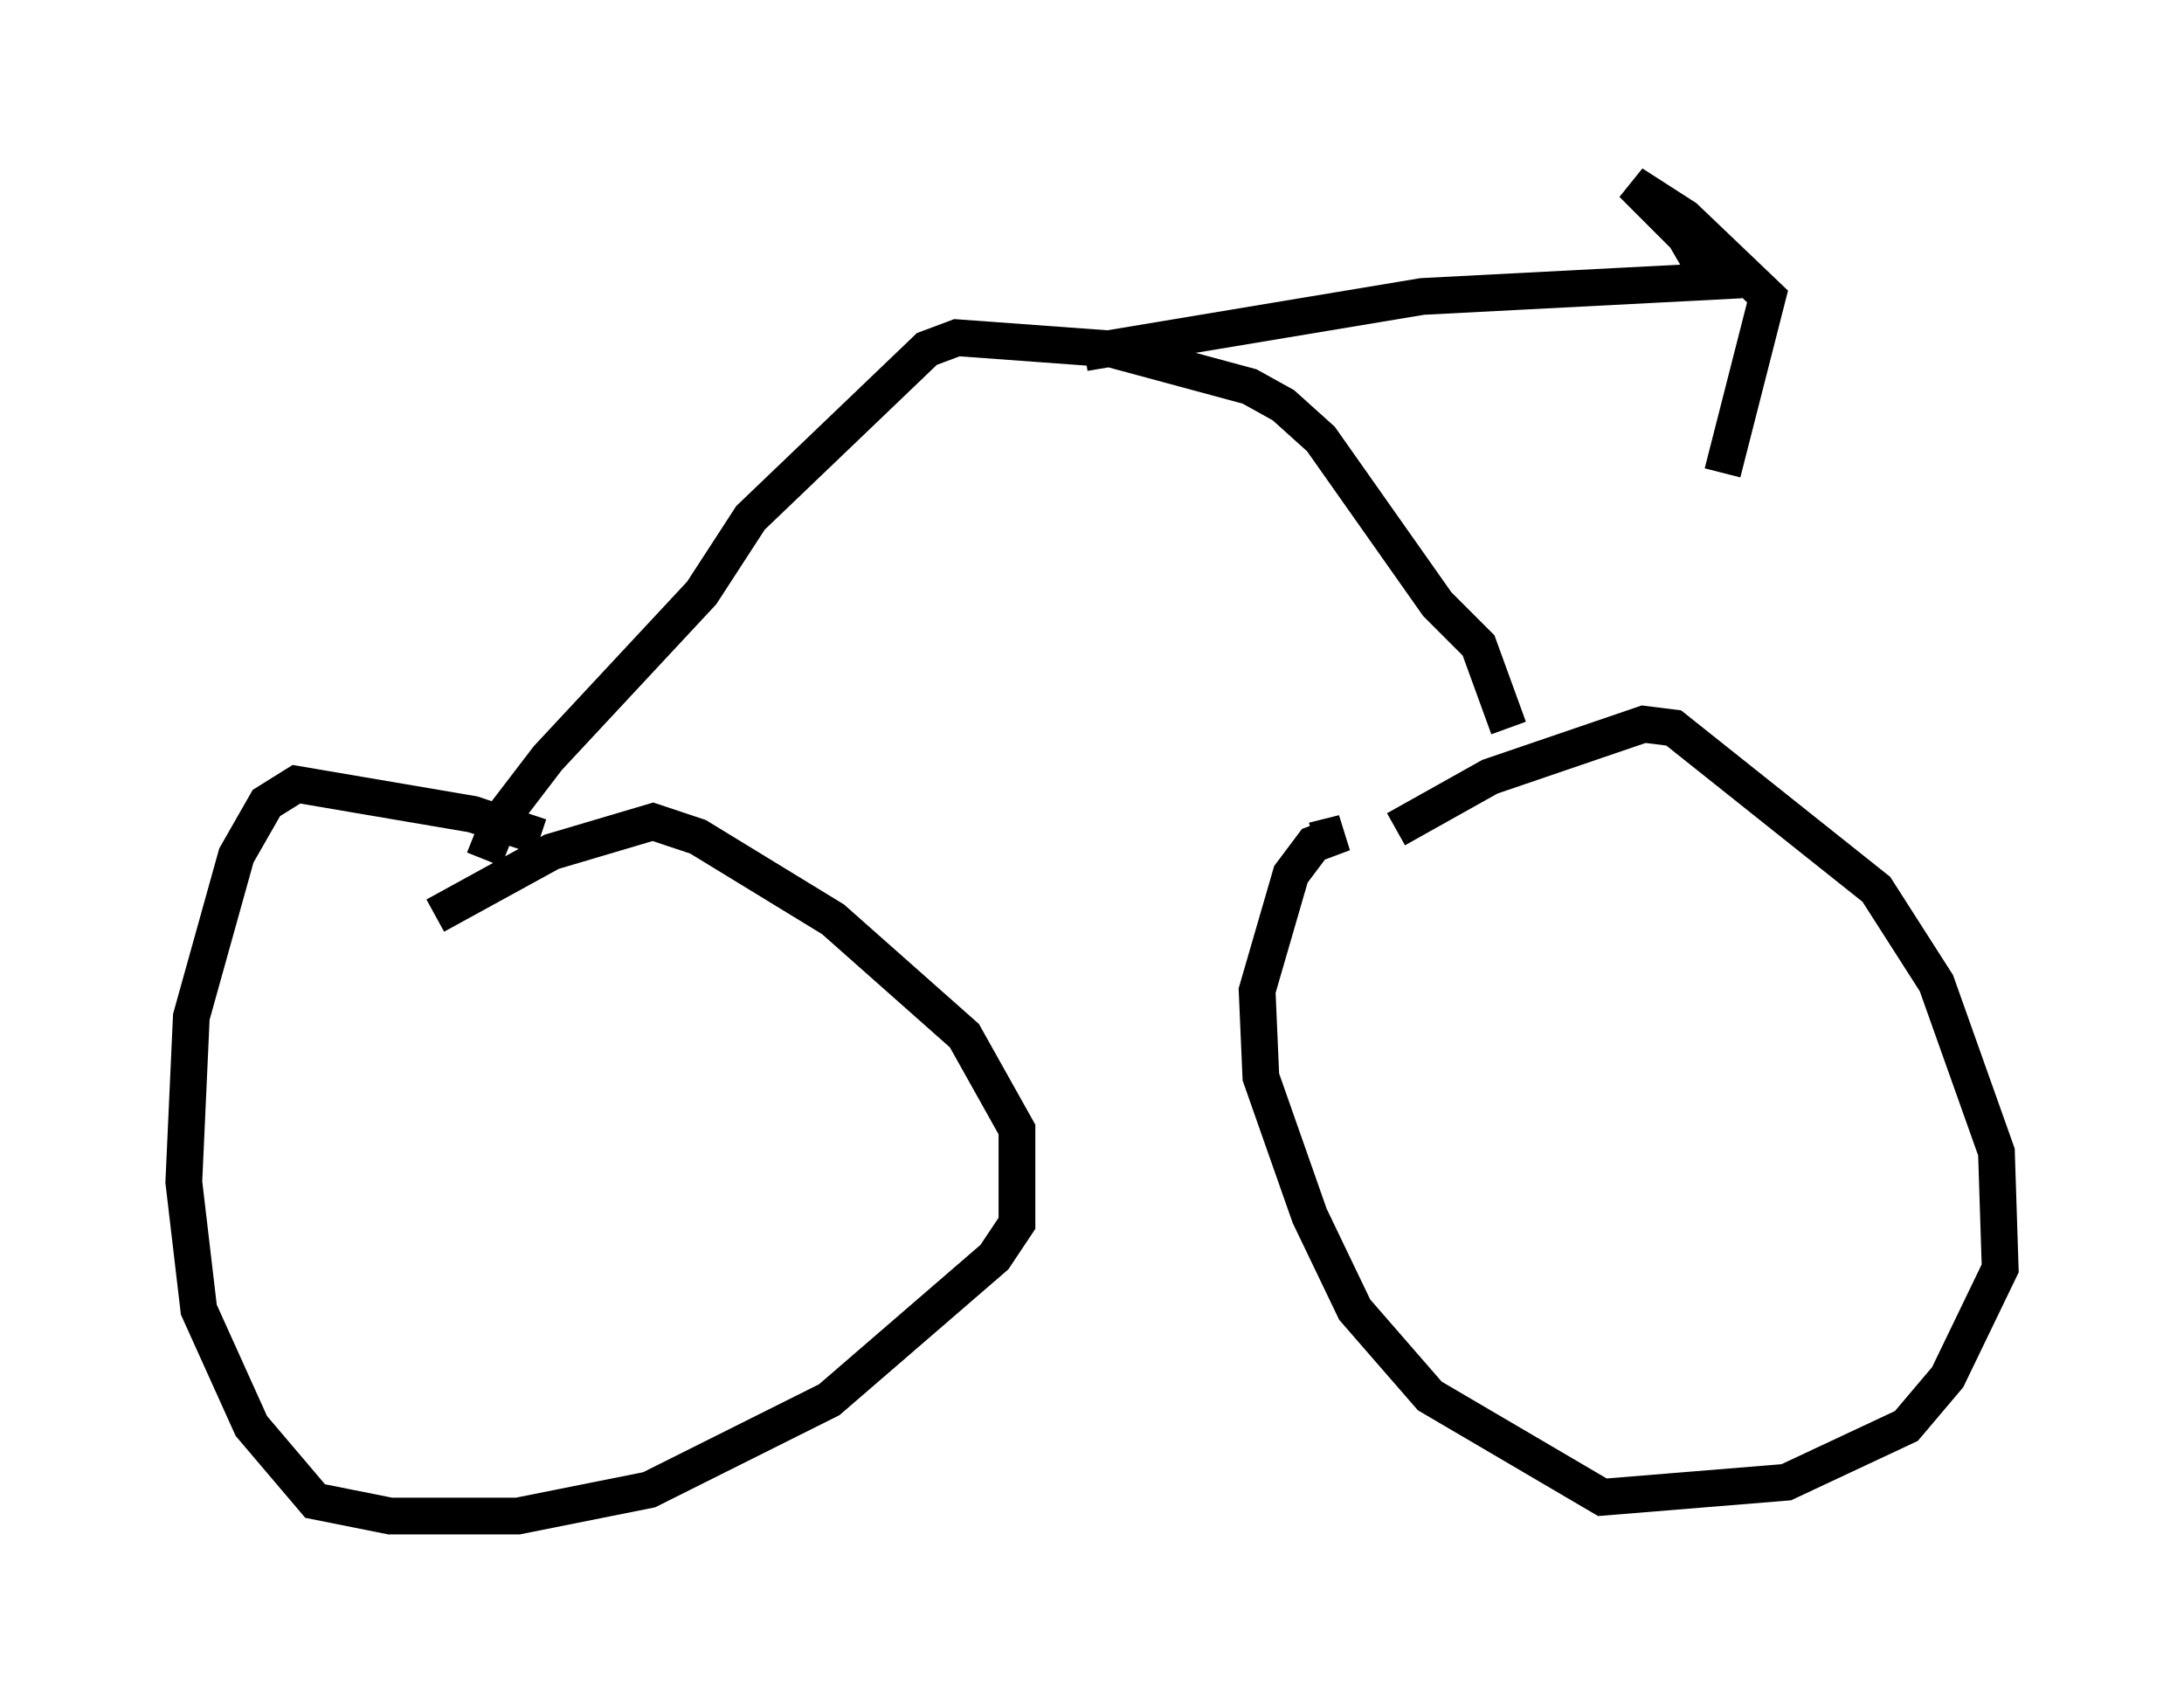 <?xml version="1.0" encoding="utf-8" ?>
<svg baseProfile="full" height="46.24" version="1.1" width="59.409" xmlns="http://www.w3.org/2000/svg" xmlns:ev="http://www.w3.org/2001/xml-events" xmlns:xlink="http://www.w3.org/1999/xlink"><defs /><rect fill="white" height="46.24" width="59.409" x="0" y="0" /><path d="M37.361, 23.375 m0.613, -0.817 l2.552, -1.429 4.185, -1.429 l0.817, 0.102 5.513, 4.39 l1.633, 2.552 1.633, 4.594 l0.102, 3.165 -1.429, 2.96 l-1.123, 1.327 -3.267, 1.531 l-5.002, 0.408 -4.696, -2.756 l-2.042, -2.348 -1.225, -2.552 l-1.327, -3.777 -0.102, -2.348 l0.919, -3.165 0.613, -0.817 l0.817, -0.306 -0.817, 0.204 m-23.888, 2.042 l3.165, -1.735 2.756, -0.817 l1.225, 0.408 3.675, 2.246 l3.573, 3.165 1.429, 2.552 l0.0, 2.552 -0.613, 0.919 l-4.492, 3.879 -4.9, 2.45 l-3.573, 0.715 -3.471, 0.0 l-2.042, -0.408 -1.735, -2.042 l-1.429, -3.165 -0.408, -3.471 l0.204, -4.492 1.225, -4.39 l0.817, -1.429 0.817, -0.51 l4.798, 0.817 1.838, 0.613 m-1.531, 0.613 l0.408, -1.021 1.327, -1.735 l4.185, -4.492 1.327, -2.042 l4.798, -4.594 0.817, -0.306 l4.185, 0.306 3.777, 1.021 l0.919, 0.51 1.021, 0.919 l3.165, 4.492 1.123, 1.123 l0.817, 2.246 m-11.536, -10.208 l9.188, -1.531 7.861, -0.408 l-0.715, -1.225 -1.429, -1.429 l1.429, 0.919 2.246, 2.144 l-1.225, 4.798 " fill="none" stroke="black" stroke-width="1" /></svg>